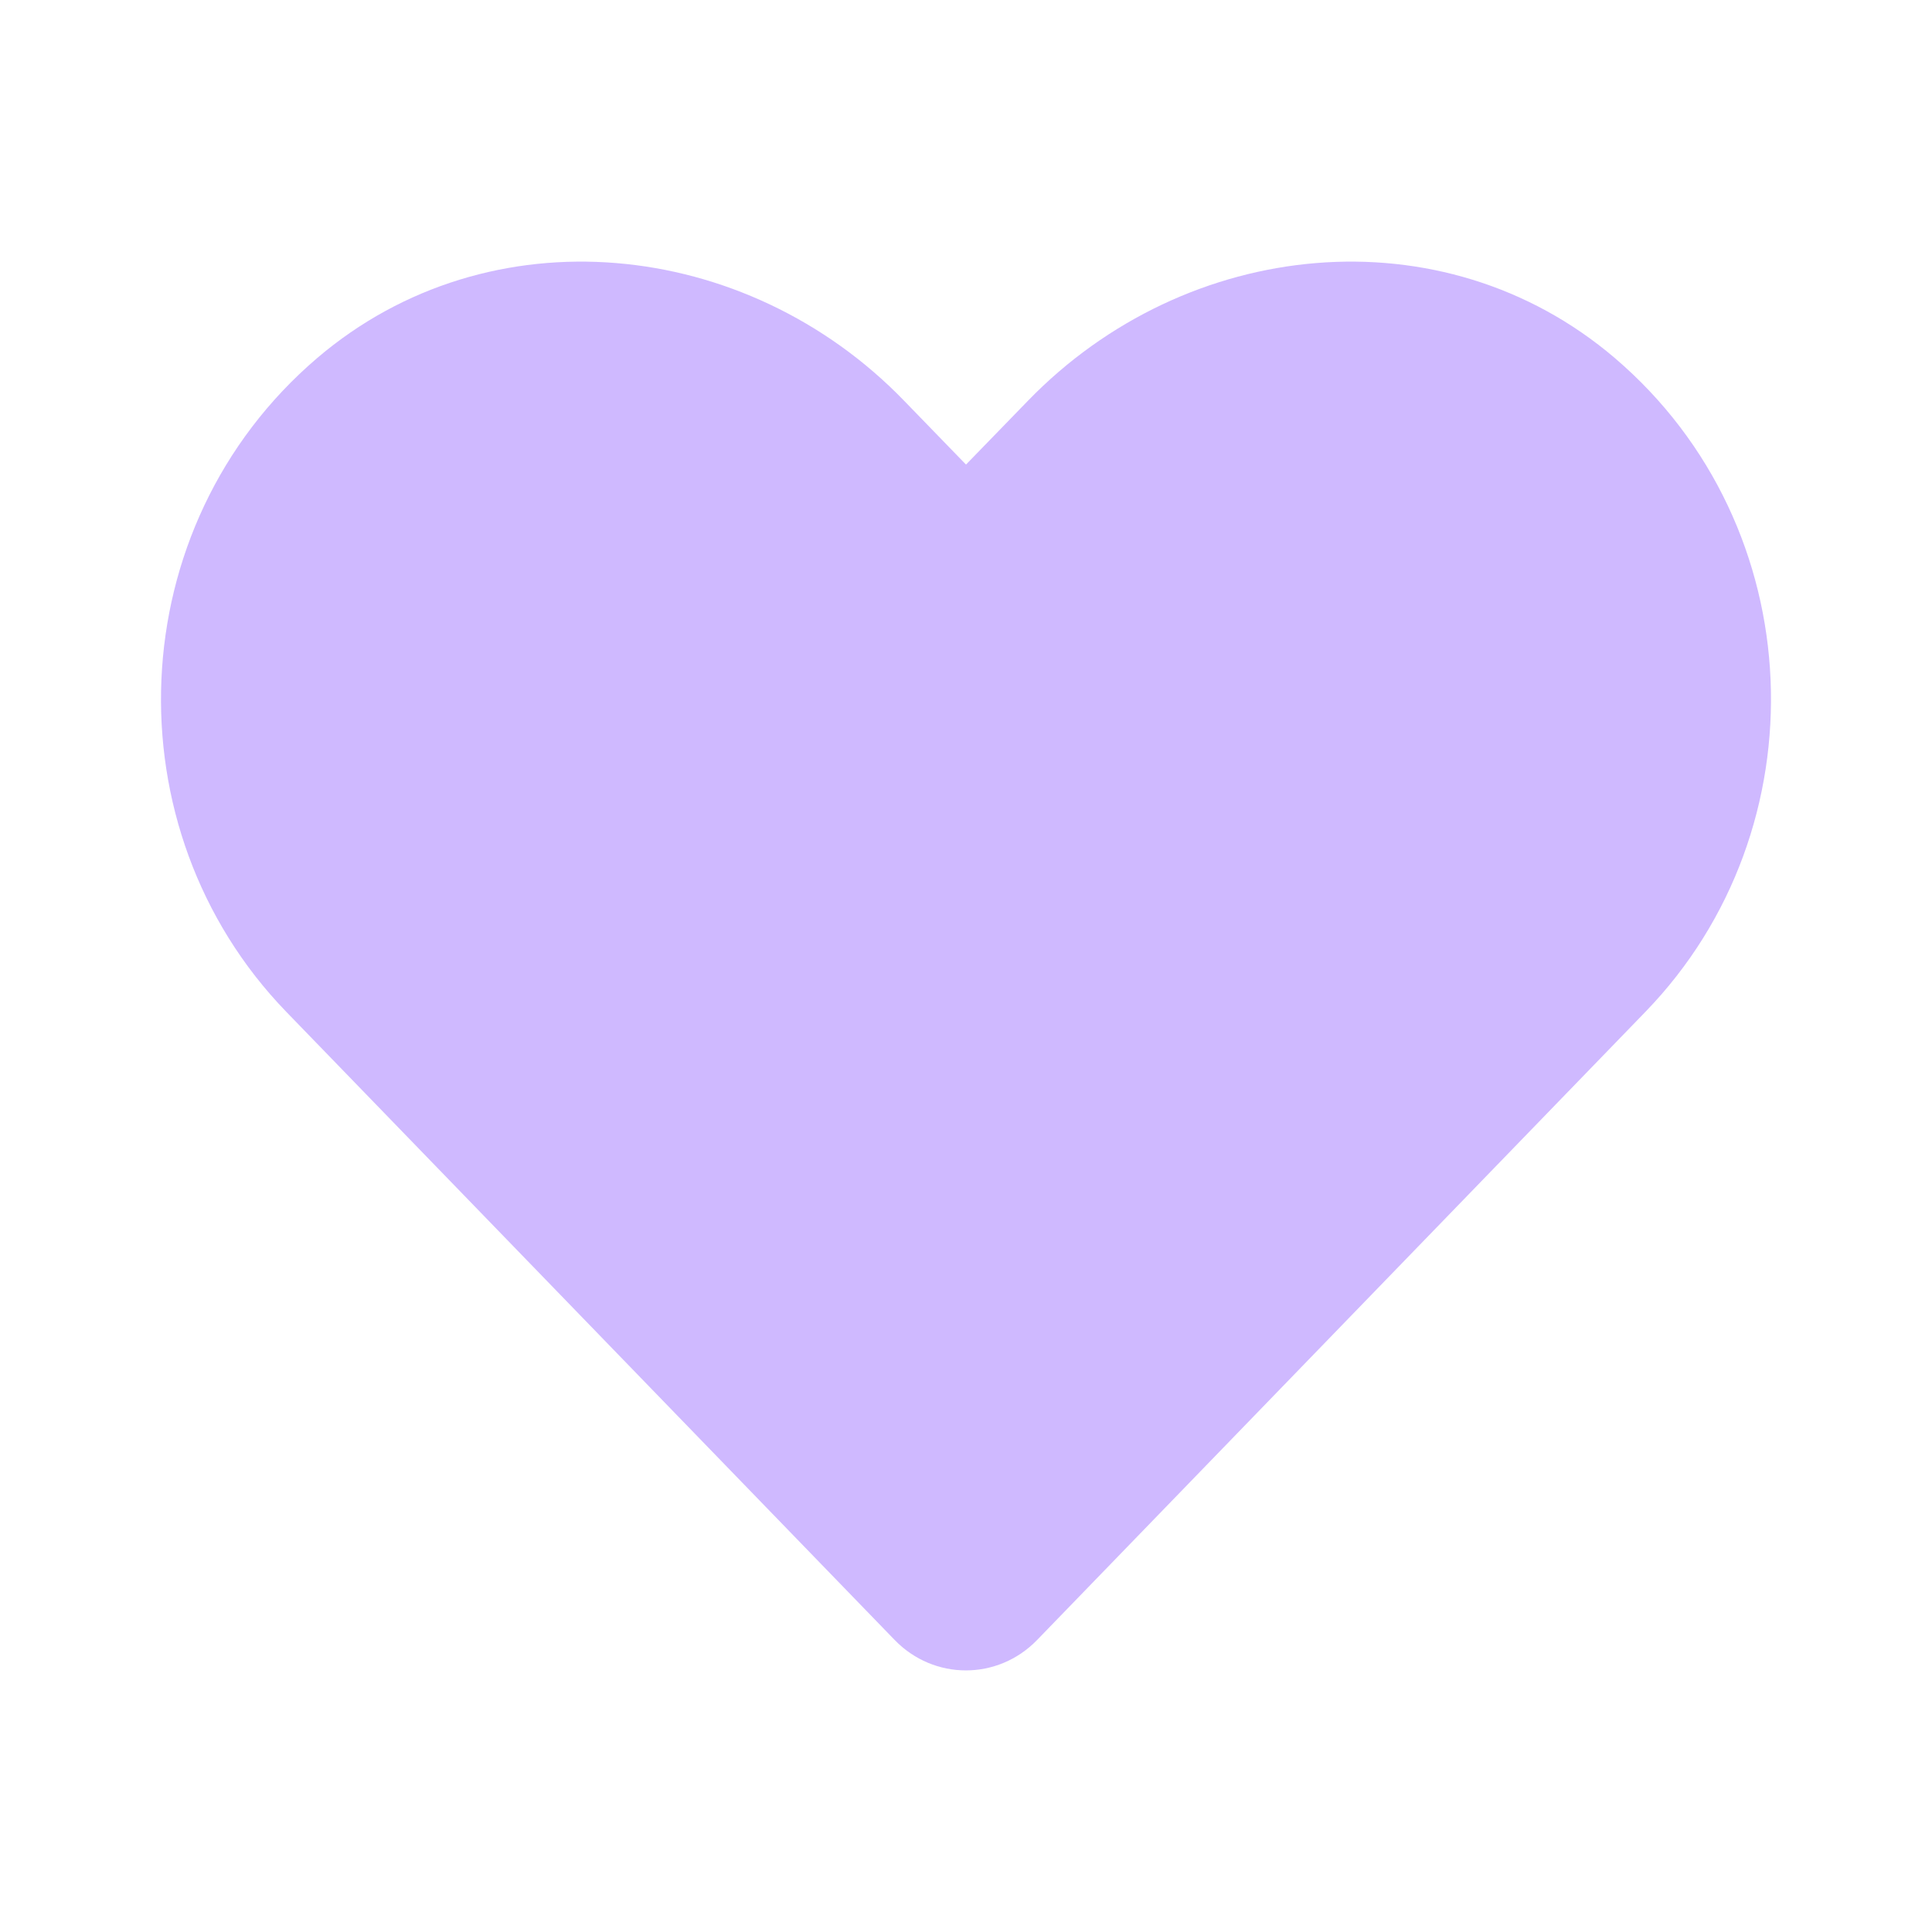 <svg width="26" height="26" viewBox="0 0 26 26" fill="none" xmlns="http://www.w3.org/2000/svg">
<path d="M21.73 4.817C19.411 2.841 15.963 3.196 13.834 5.393L13 6.252L12.167 5.393C10.042 3.196 6.589 2.841 4.27 4.817C1.613 7.085 1.473 11.156 3.851 13.615L12.04 22.07C12.569 22.616 13.428 22.616 13.957 22.07L22.145 13.615C24.527 11.156 24.388 7.085 21.73 4.817Z" fill="#651DFF" fill-opacity="0.31"/>
</svg>
